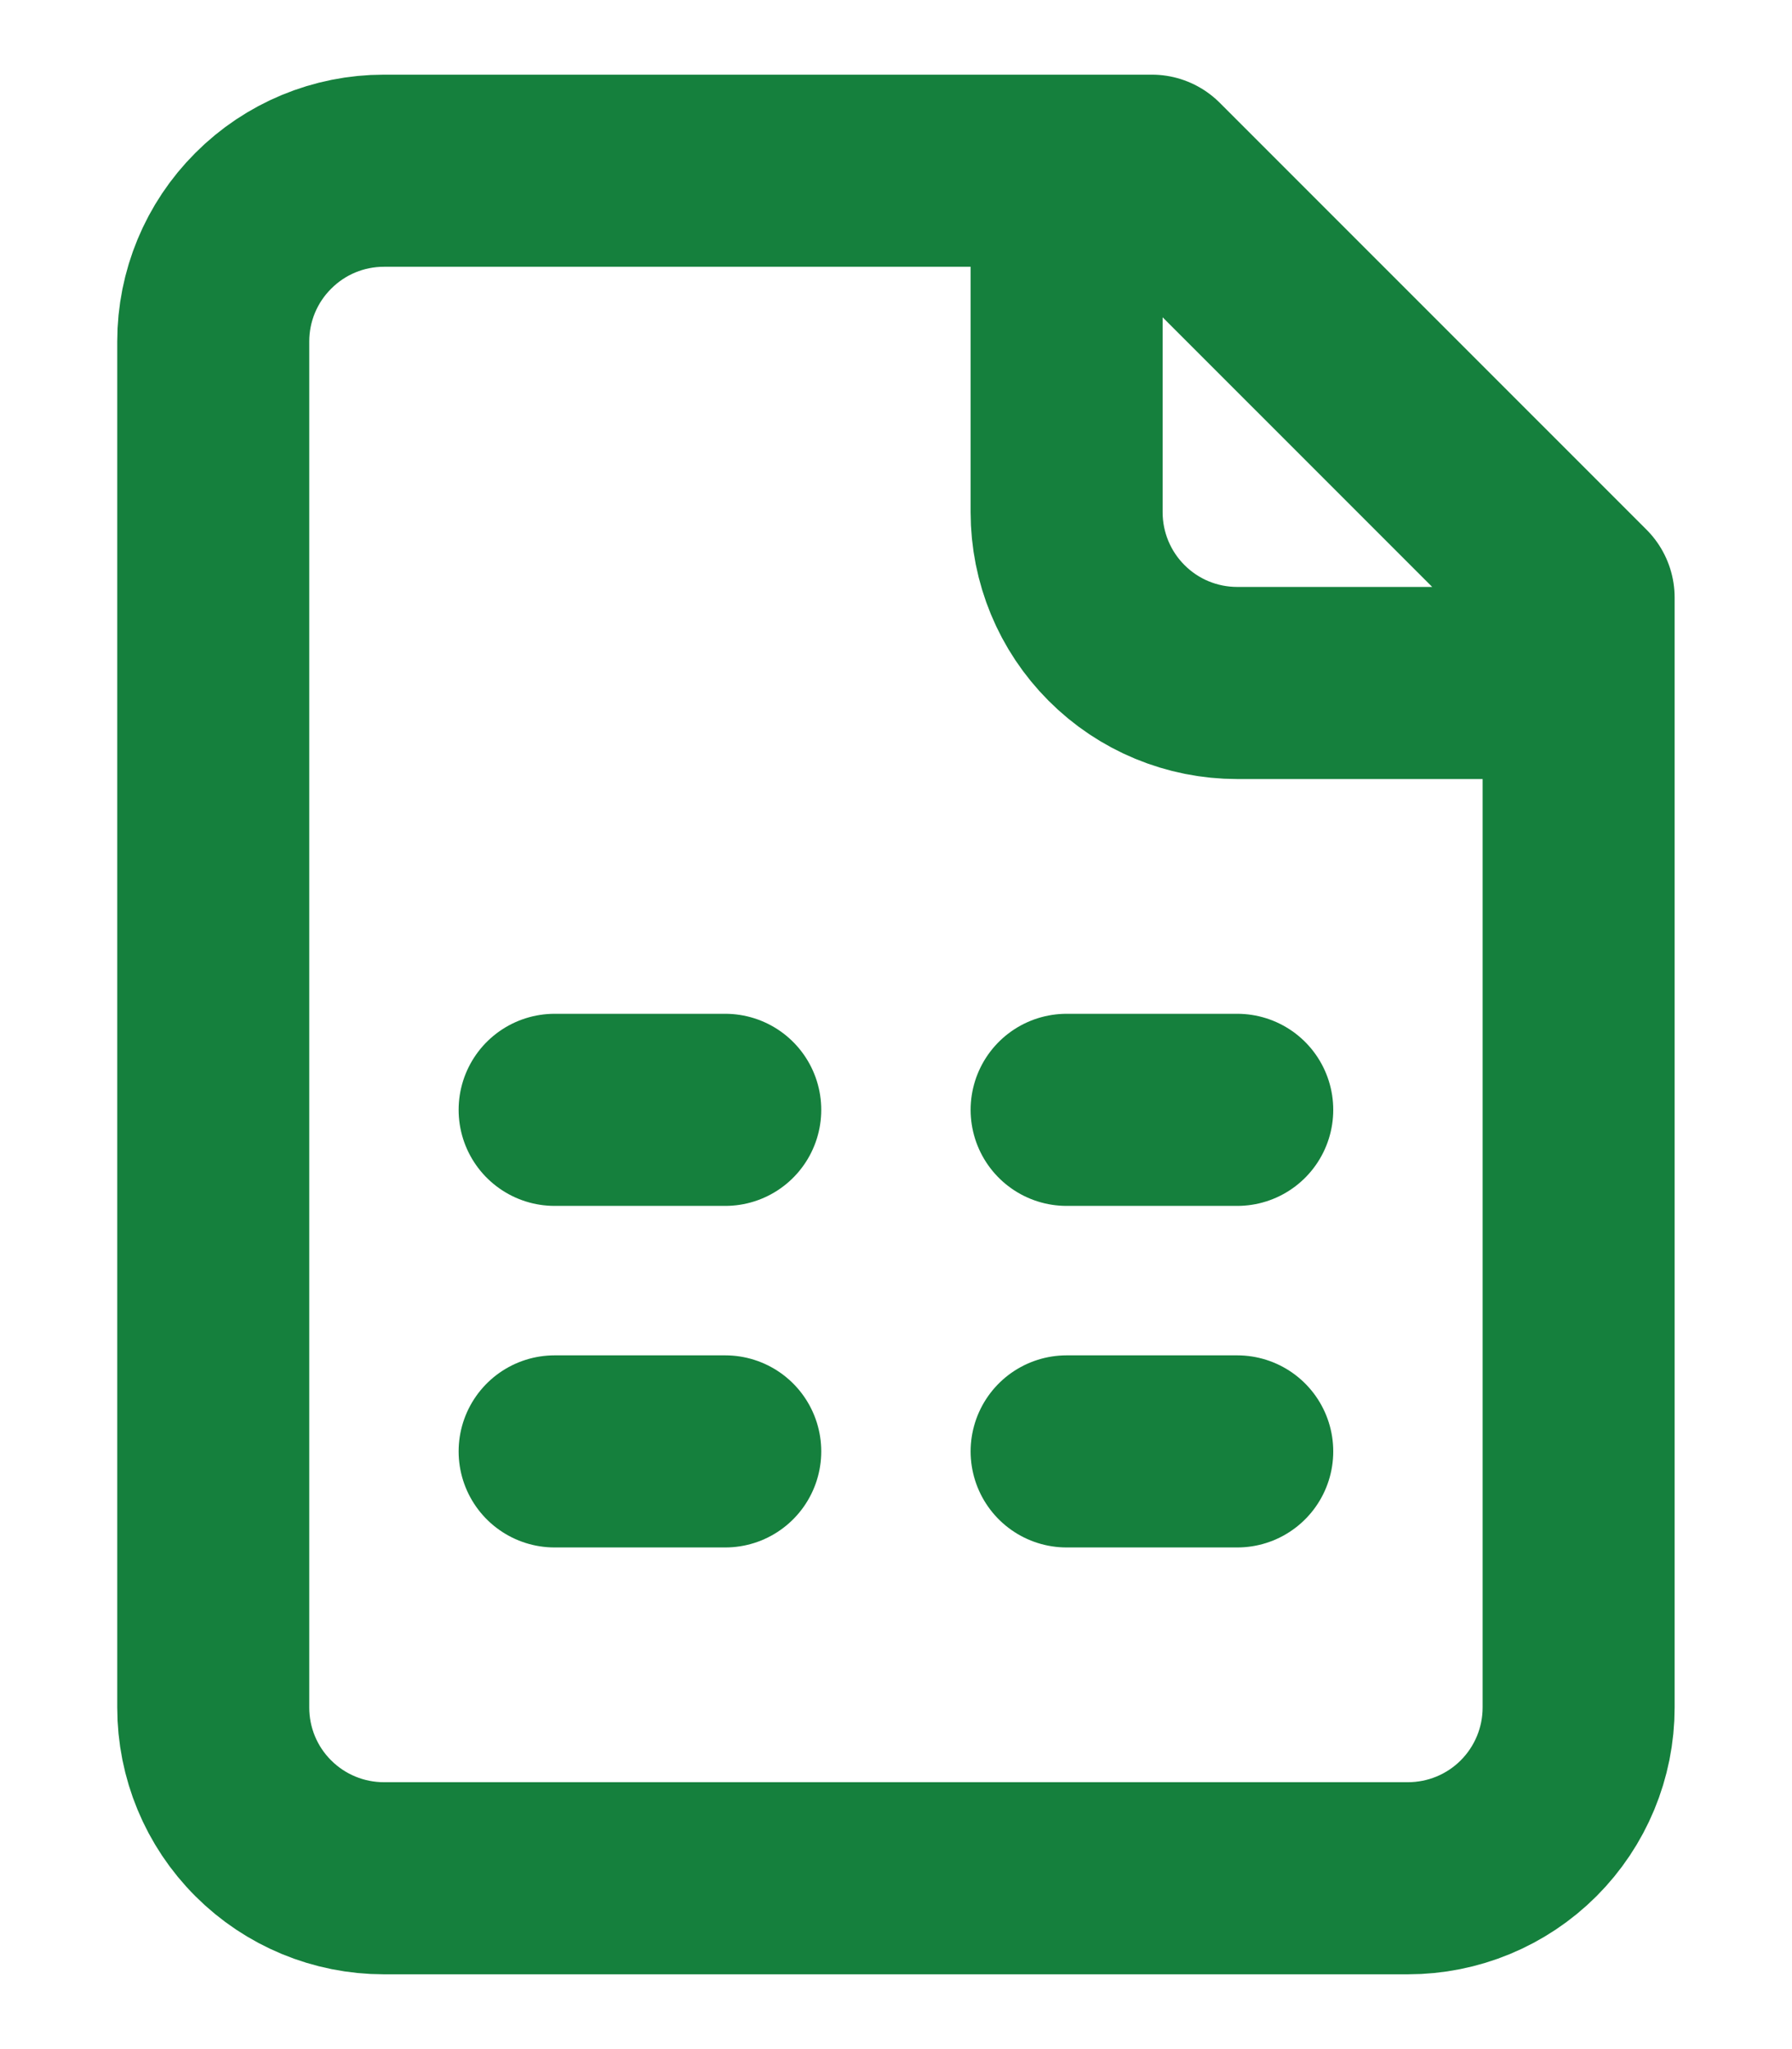 <svg width="14" height="16" viewBox="0 0 14 16" fill="none" xmlns="http://www.w3.org/2000/svg">
<path d="M8.333 1.333V4C8.333 4.353 8.473 4.692 8.723 4.942C8.973 5.193 9.312 5.333 9.666 5.333H12.333M4.333 8.666H5.666M8.333 8.666H9.666M4.333 11.333H5.666M8.333 11.333H9.666M8.999 1.333H2.999C2.646 1.333 2.307 1.473 2.057 1.724C1.806 1.974 1.666 2.313 1.666 2.666V13.333C1.666 13.687 1.806 14.026 2.057 14.276C2.307 14.526 2.646 14.666 2.999 14.666H10.999C11.353 14.666 11.692 14.526 11.942 14.276C12.192 14.026 12.333 13.687 12.333 13.333V4.666L8.999 1.333Z" stroke="#15803D" stroke-width="1.5" stroke-linecap="round" stroke-linejoin="round"/>
</svg>
